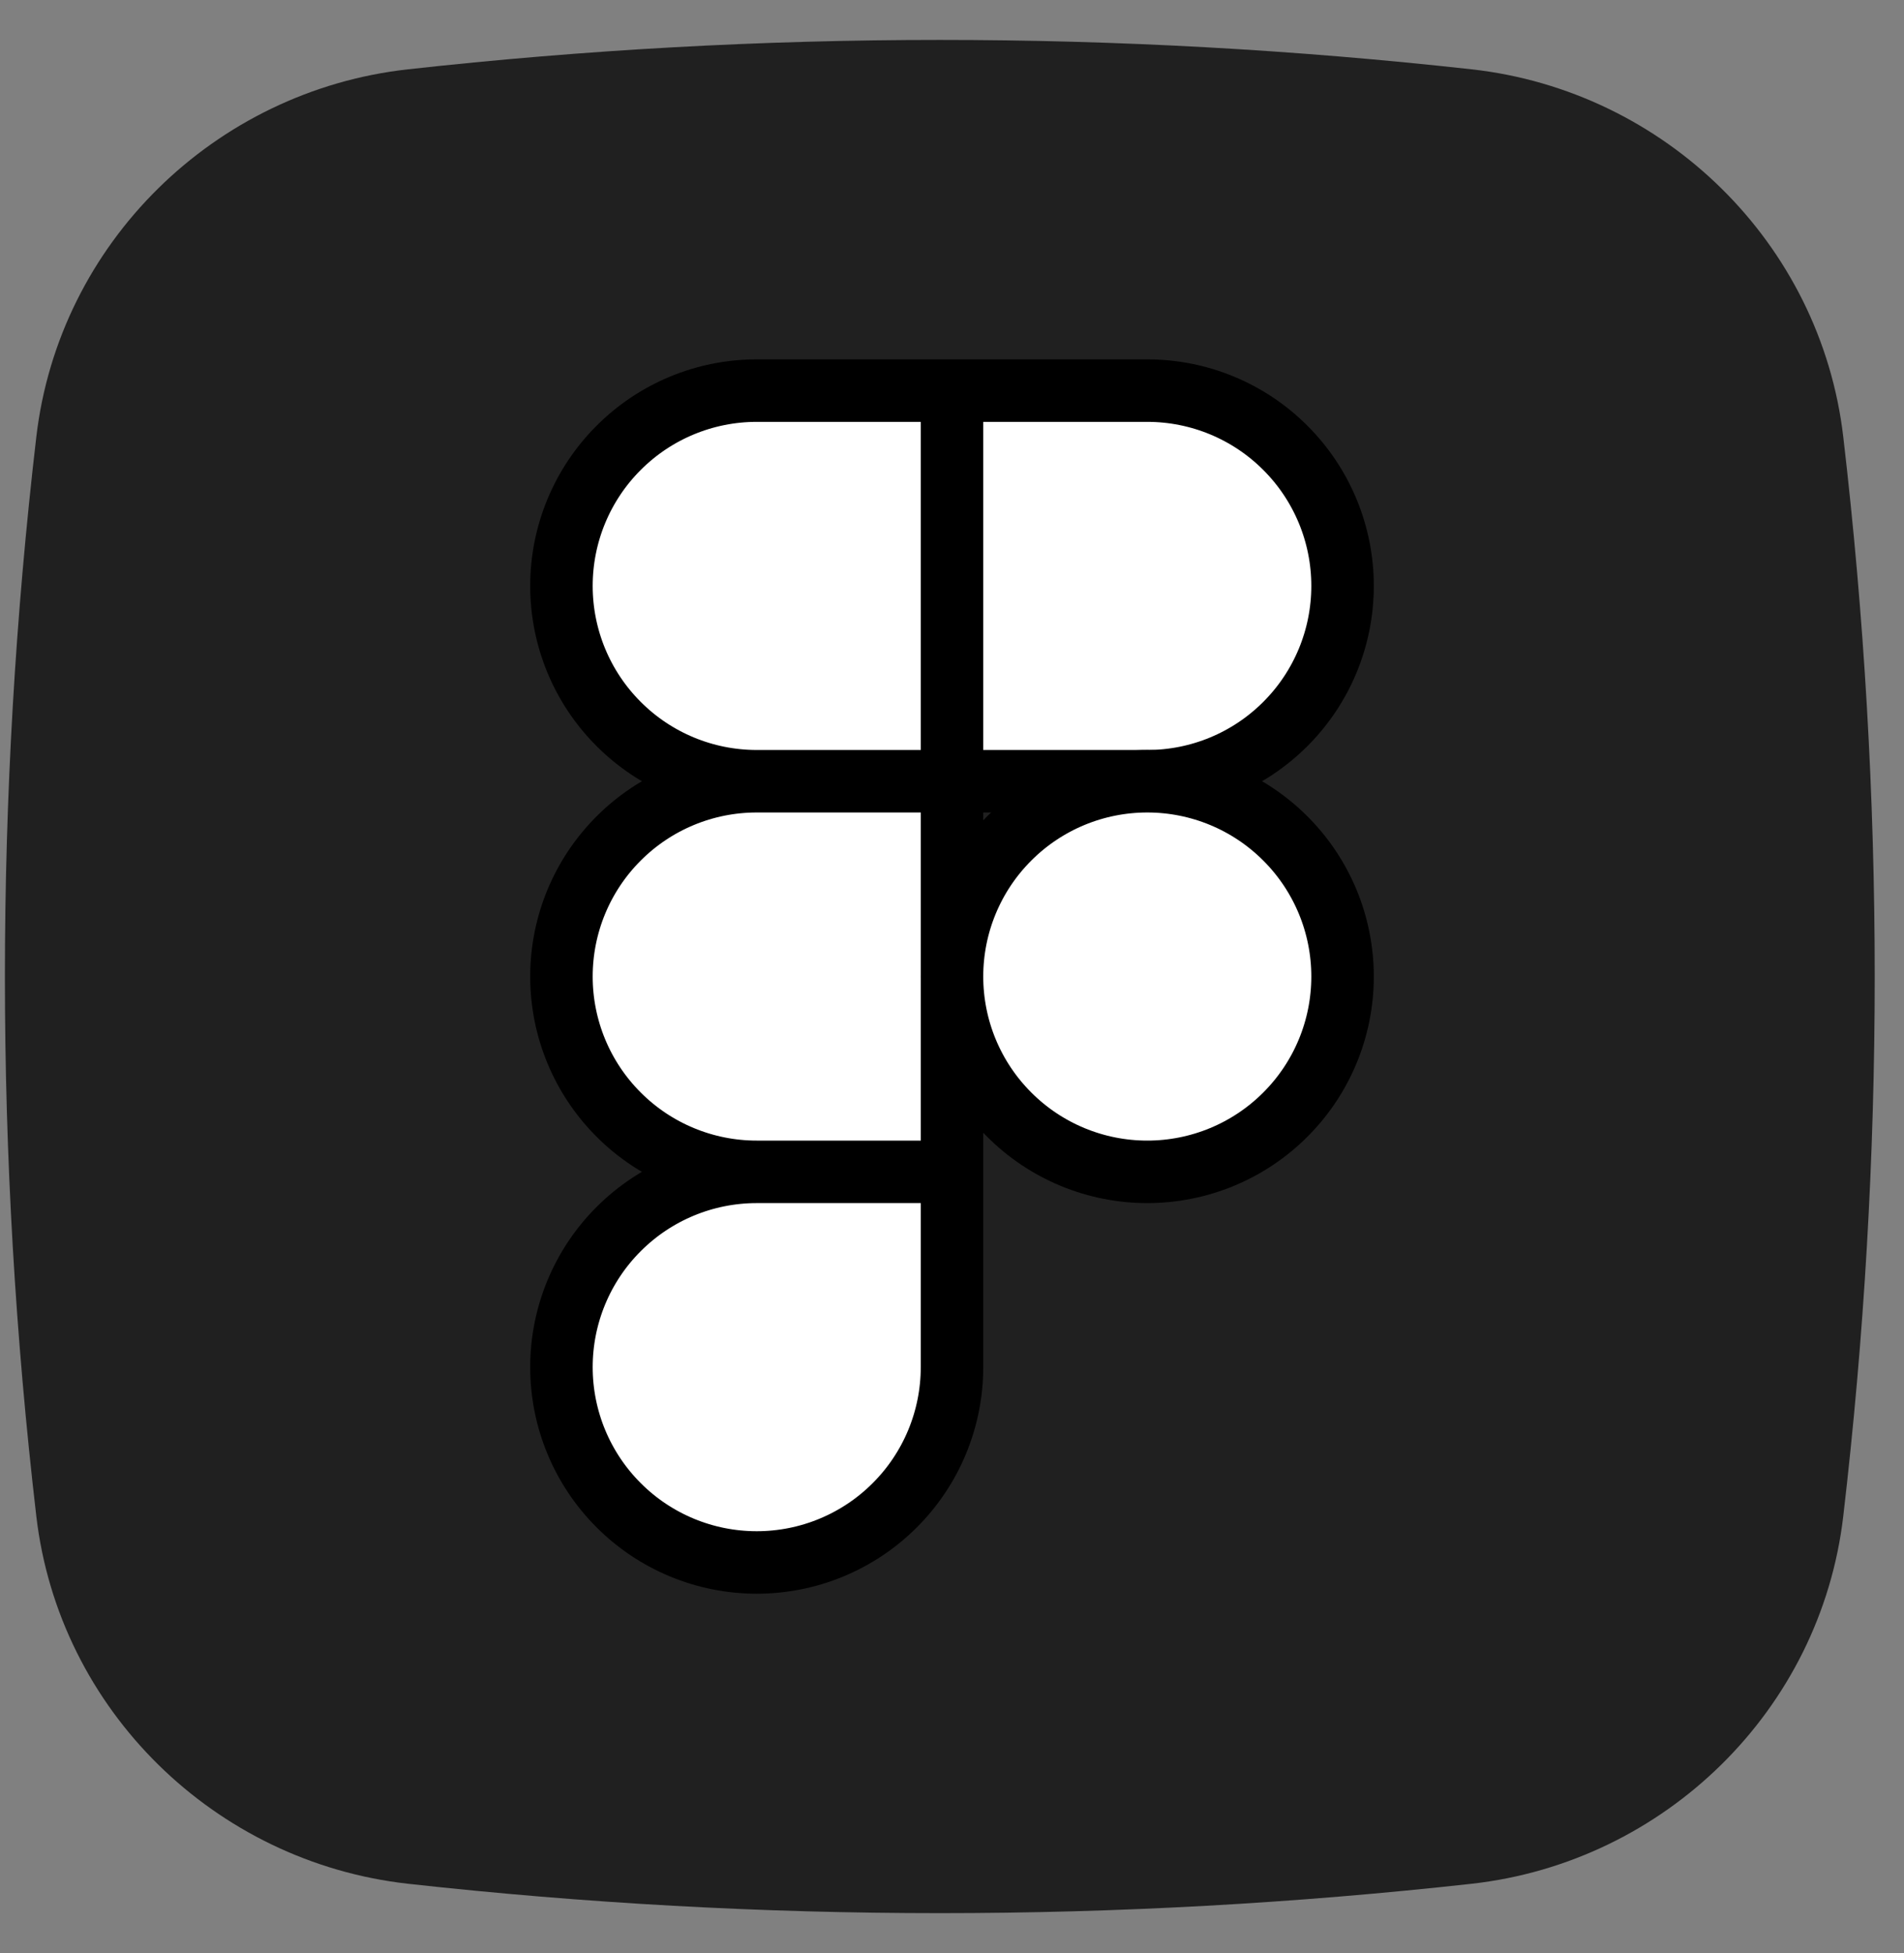 <svg width="39" height="40" viewBox="0 0 39 40" fill="none" xmlns="http://www.w3.org/2000/svg">
<rect x="0" y="0" width="39" height="40" fill="#808080" stroke="none"/>
<path d="M30.146 1.42C22.904 0.617 15.596 0.617 8.354 1.42C4.398 1.861 1.208 4.976 0.744 8.947C-0.114 16.291 -0.114 23.709 0.744 31.053C1.208 35.022 4.398 38.136 8.354 38.58C15.597 39.383 22.906 39.383 30.148 38.58C34.102 38.136 37.292 35.022 37.756 31.051C38.615 23.708 38.615 16.29 37.756 8.947C37.292 4.976 34.102 1.861 30.146 1.42Z" fill="#202020"/>
<path d="M11.5 12C11.5 10.939 11.921 9.922 12.672 9.172C13.422 8.421 14.439 8 15.5 8H19.5V16H15.5C14.439 16 13.422 15.579 12.672 14.828C11.921 14.078 11.5 13.061 11.5 12ZM11.5 20C11.5 18.939 11.921 17.922 12.672 17.172C13.422 16.421 14.439 16 15.5 16H19.5V24H15.5C14.439 24 13.422 23.579 12.672 22.828C11.921 22.078 11.5 21.061 11.5 20ZM11.5 28C11.5 26.939 11.921 25.922 12.672 25.172C13.422 24.421 14.439 24 15.5 24H19.5V28C19.5 29.061 19.079 30.078 18.328 30.828C17.578 31.579 16.561 32 15.5 32C14.439 32 13.422 31.579 12.672 30.828C11.921 30.078 11.5 29.061 11.5 28ZM19.5 8H23.5C24.561 8 25.578 8.421 26.328 9.172C27.079 9.922 27.5 10.939 27.5 12C27.5 13.061 27.079 14.078 26.328 14.828C25.578 15.579 24.561 16 23.5 16H19.5V8Z" fill="white"/>
<path d="M19.5 8H15.5C14.439 8 13.422 8.421 12.672 9.172C11.921 9.922 11.5 10.939 11.5 12C11.5 13.061 11.921 14.078 12.672 14.828C13.422 15.579 14.439 16 15.5 16M19.5 8V16M19.5 8H23.5C24.561 8 25.578 8.421 26.328 9.172C27.079 9.922 27.5 10.939 27.5 12C27.5 13.061 27.079 14.078 26.328 14.828C25.578 15.579 24.561 16 23.5 16H19.5M19.5 16H15.5M19.5 16V24M15.5 16C14.439 16 13.422 16.421 12.672 17.172C11.921 17.922 11.5 18.939 11.5 20C11.5 21.061 11.921 22.078 12.672 22.828C13.422 23.579 14.439 24 15.5 24M19.5 24H15.5M19.5 24V28C19.5 29.061 19.079 30.078 18.328 30.828C17.578 31.579 16.561 32 15.5 32C14.439 32 13.422 31.579 12.672 30.828C11.921 30.078 11.5 29.061 11.5 28C11.5 26.939 11.921 25.922 12.672 25.172C13.422 24.421 14.439 24 15.5 24" stroke="black" stroke-width="1.28" stroke-linejoin="round"/>
<path d="M19.5 20C19.5 18.939 19.921 17.922 20.672 17.172C21.422 16.421 22.439 16 23.5 16C24.561 16 25.578 16.421 26.328 17.172C27.079 17.922 27.5 18.939 27.5 20C27.5 21.061 27.079 22.078 26.328 22.828C25.578 23.579 24.561 24 23.5 24C22.439 24 21.422 23.579 20.672 22.828C19.921 22.078 19.5 21.061 19.5 20Z" fill="white" stroke="black" stroke-width="1.28" stroke-linejoin="round"/>
</svg>
